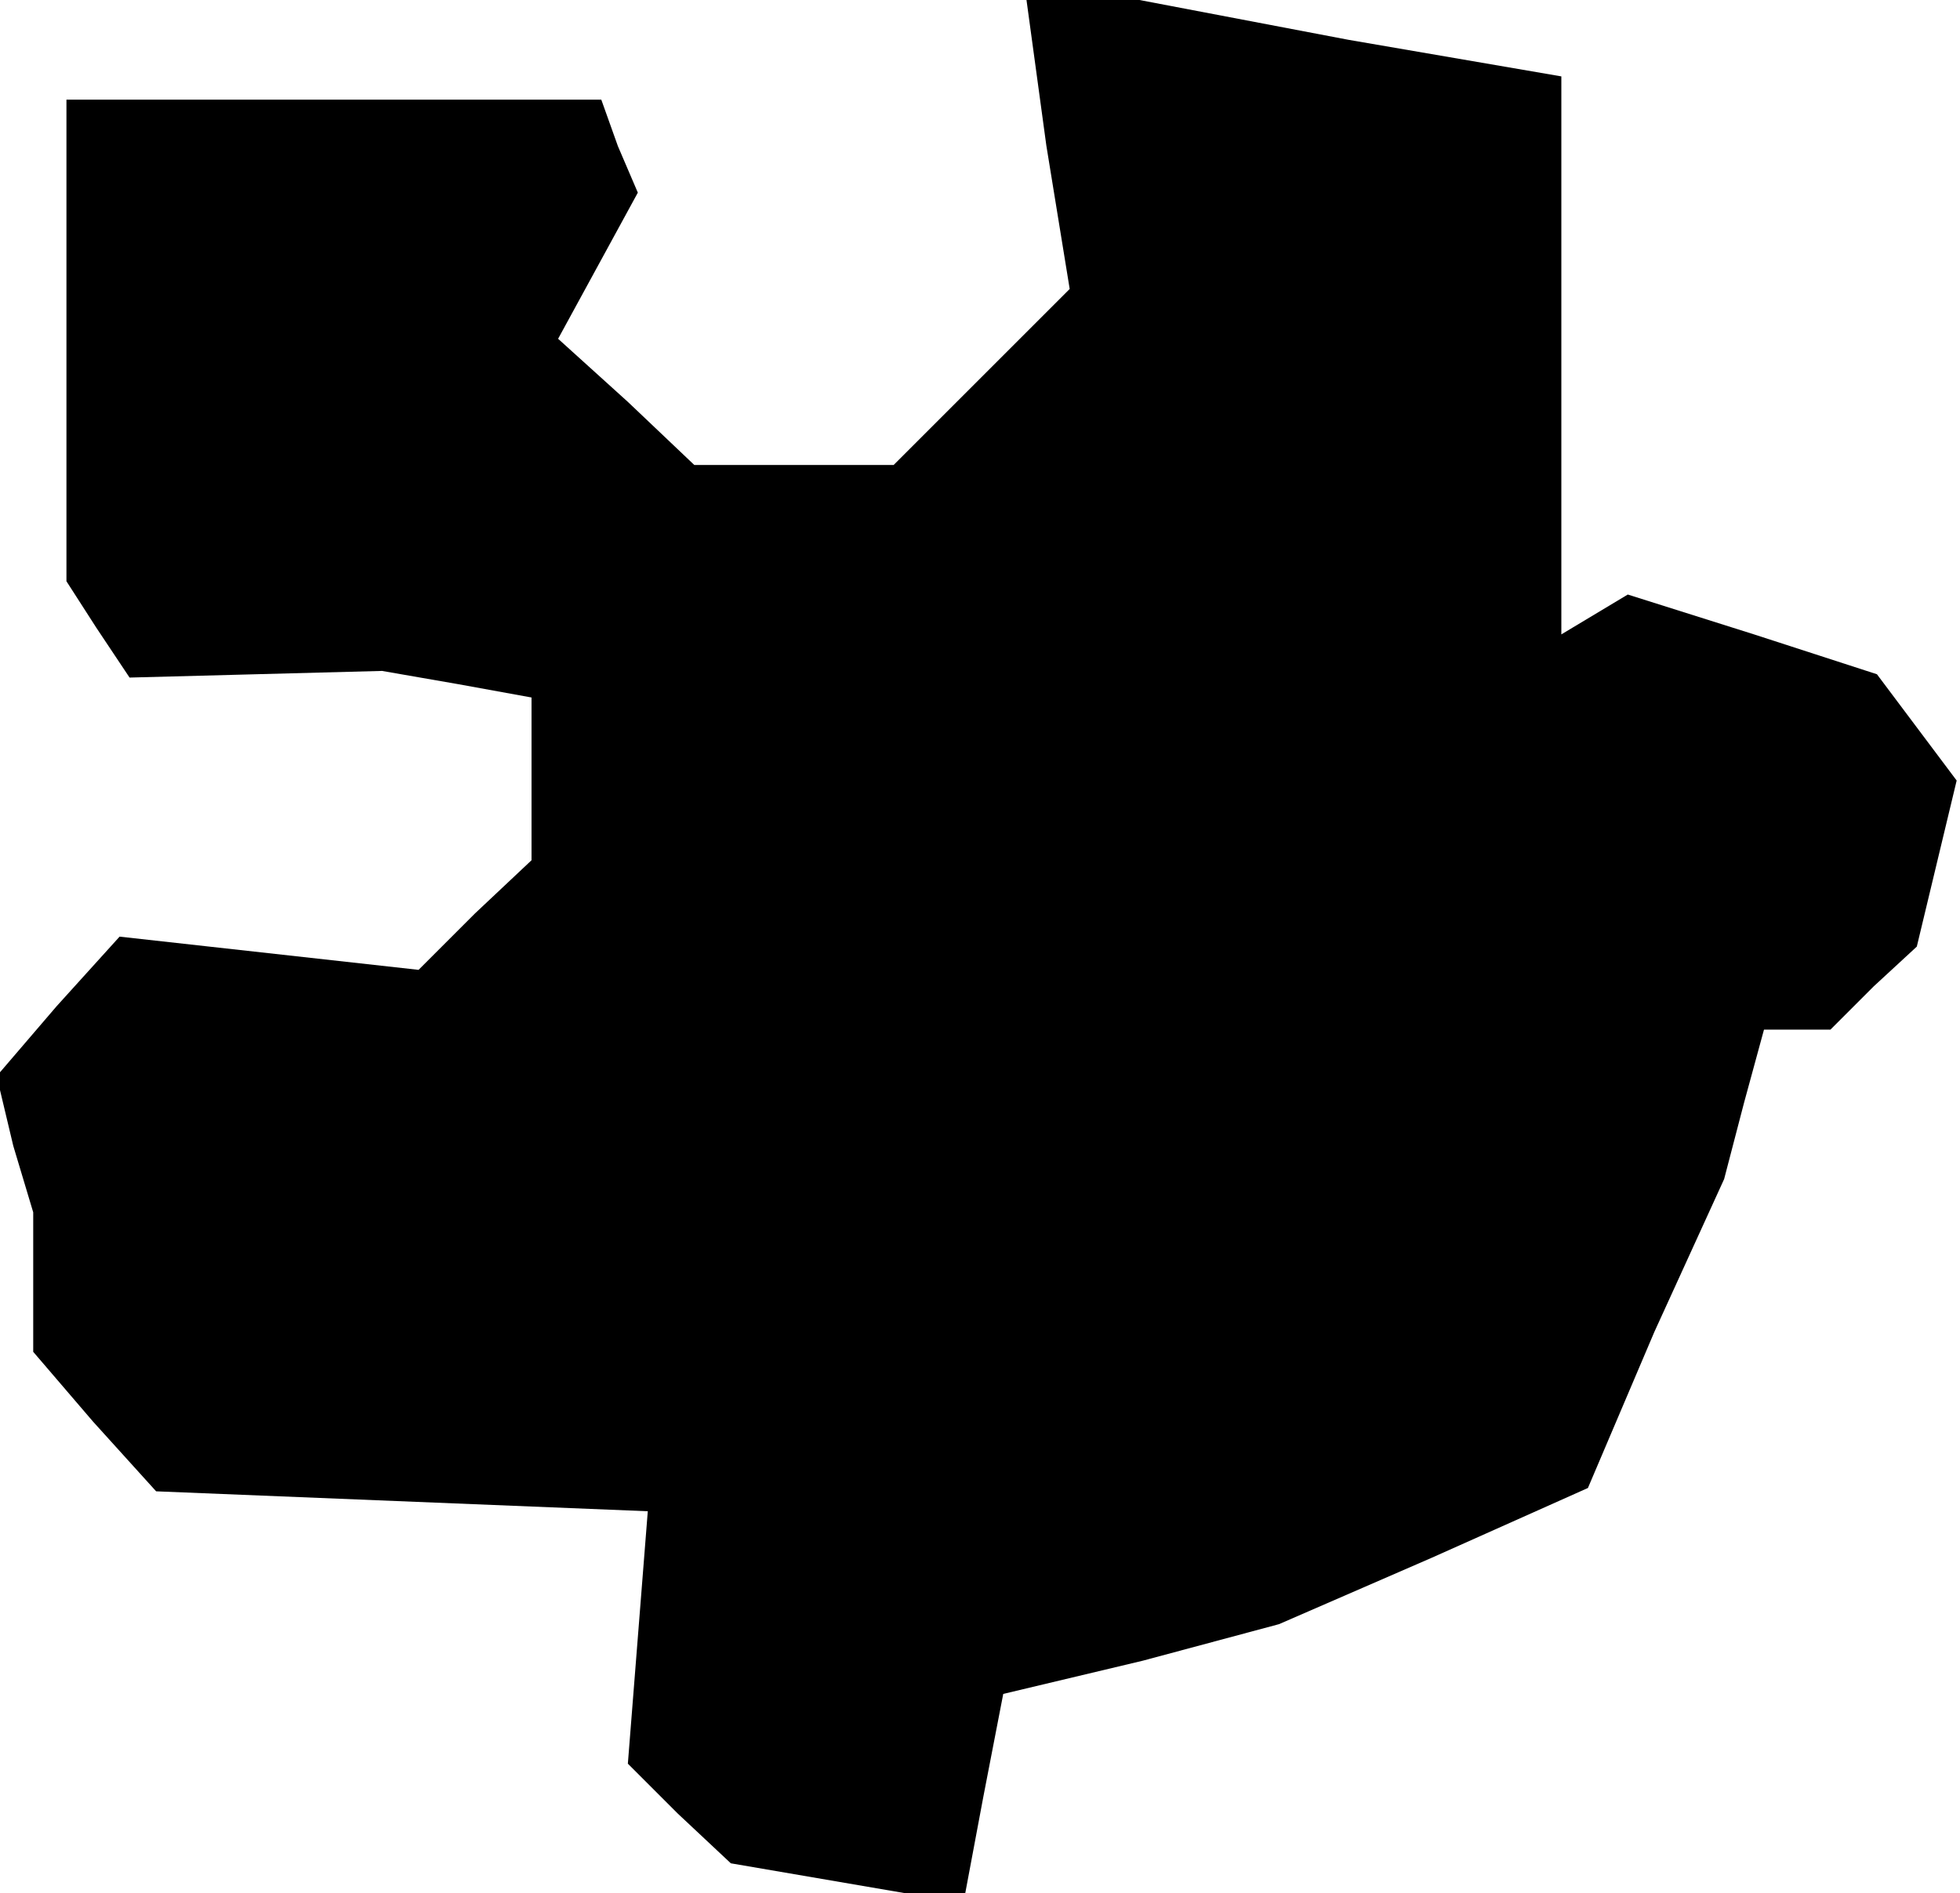 <?xml version="1.0" standalone="no"?>
<!DOCTYPE svg PUBLIC "-//W3C//DTD SVG 20010904//EN"
 "http://www.w3.org/TR/2001/REC-SVG-20010904/DTD/svg10.dtd">
<svg version="1.0" xmlns="http://www.w3.org/2000/svg"
 width="59pt" height="57pt" viewBox="0 0 59 57"
 preserveAspectRatio="xMidYMid meet">
<g transform="translate(0,57) scale(0.1,-0.1)"
fill="#000000" stroke="none">
<path d="M315 526 l7 -43 -27 -27 -26 -26 -30 0 -30 0 -20 19 -21 19 12 22 12
22 -6 14 -5 14 -81 0 -80 0 0 -72 0 -73 9 -14 10 -15 38 1 38 1 23 -4 22 -4 0
-24 0 -25 -17 -16 -17 -17 -45 5 -45 5 -19 -21 -18 -21 5 -21 6 -20 0 -21 0
-21 18 -21 19 -21 74 -3 74 -3 -3 -38 -3 -38 15 -15 16 -15 35 -6 35 -6 6 32
6 31 42 10 41 11 46 20 47 21 20 47 21 46 6 23 6 22 10 0 10 0 13 13 13 12 6
25 6 25 -12 16 -12 16 -37 12 -38 12 -10 -6 -10 -6 0 84 0 84 -64 11 -63 12
-17 0 -17 0 6 -44z"/>
</g>
</svg>
